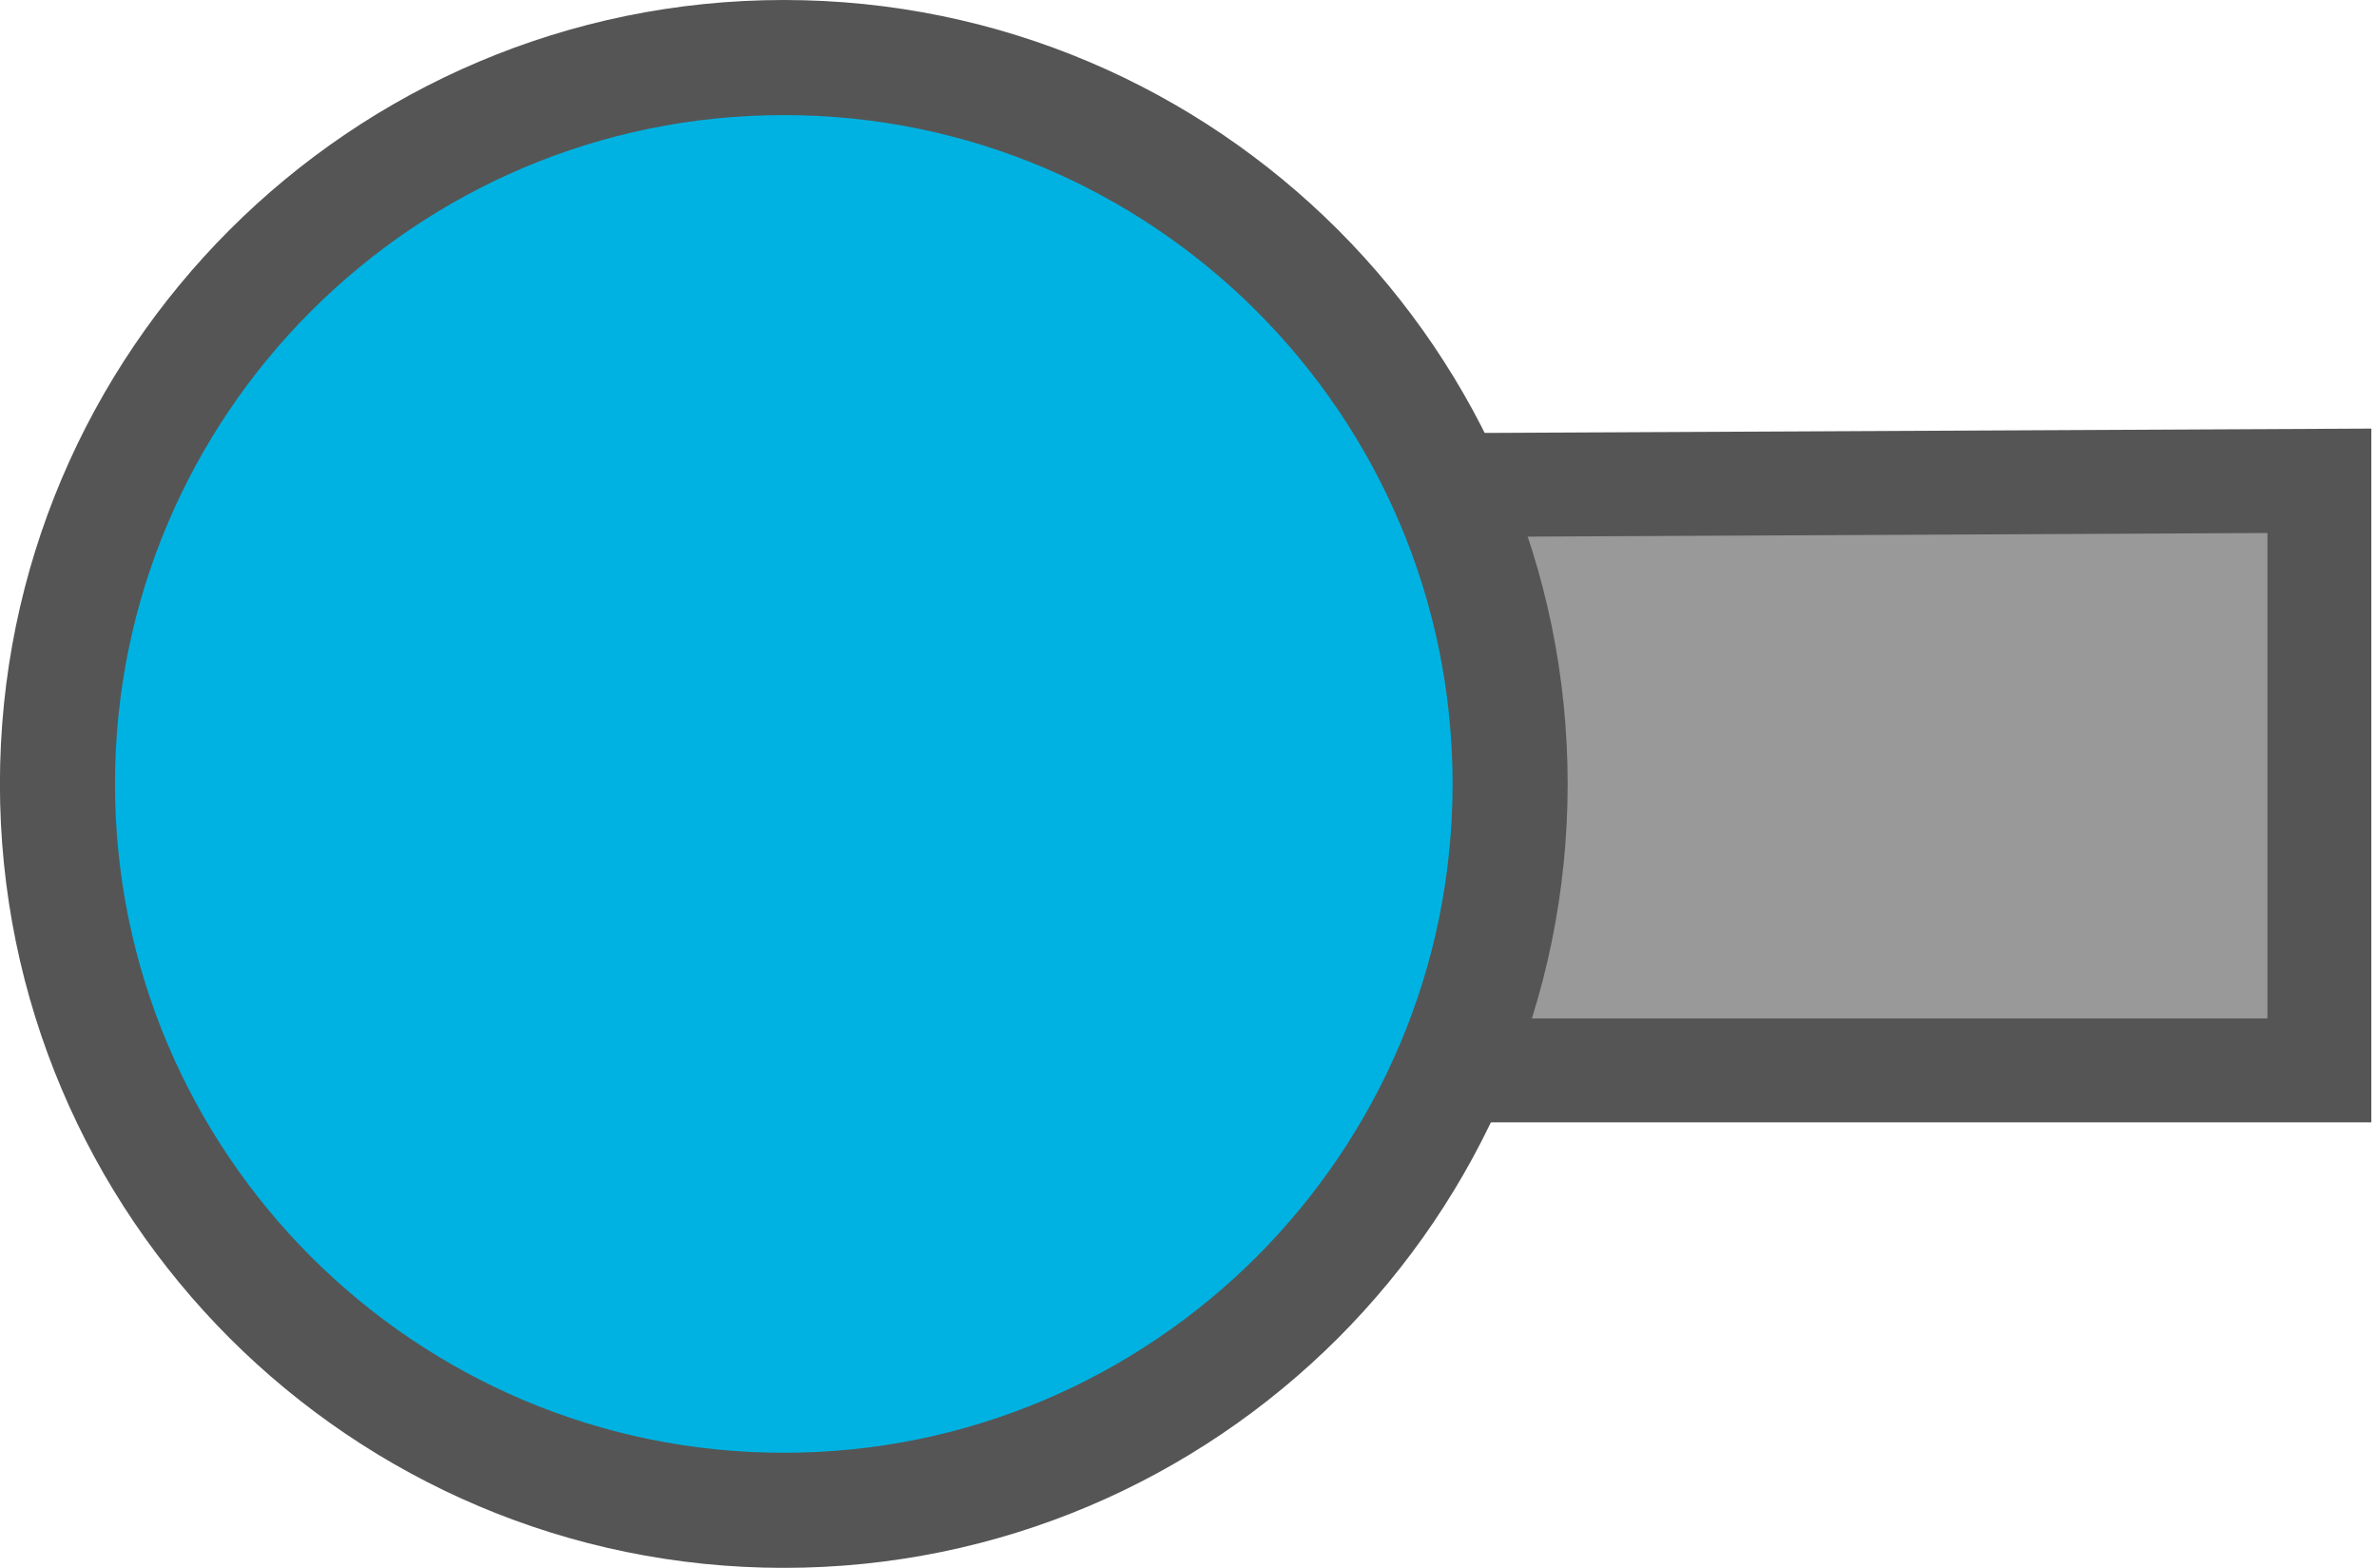 <svg xmlns="http://www.w3.org/2000/svg" xmlns:xlink="http://www.w3.org/1999/xlink" version="1.1" width="31.026" height="20.462" viewBox="0.736 0.787 31.026 20.462">
  <!-- Exported by Scratch - http://scratch.mit.edu/ -->
  <path id="ID0.666787595488131" fill="#999999" stroke="#555555" stroke-width="1.356" d="M 17.044 7.13 L 31.01 7.062 L 31.01 14.757 L 16.807 14.757 L 17.044 7.13 Z "/>
  <path id="ID0.535878473892808" fill="#00B2E1" stroke="#555555" stroke-width="1.502" d="M 10.967 1.538 C 13.582 1.538 15.952 2.601 17.669 4.317 C 19.384 6.033 20.447 8.403 20.447 11.019 C 20.447 13.634 19.384 16.004 17.669 17.721 C 15.952 19.436 13.582 20.499 10.967 20.499 C 8.351 20.499 5.981 19.436 4.265 17.721 C 2.549 16.004 1.486 13.634 1.486 11.019 C 1.486 8.403 2.549 6.033 4.265 4.317 C 5.981 2.601 8.351 1.538 10.967 1.538 Z "/>
</svg>